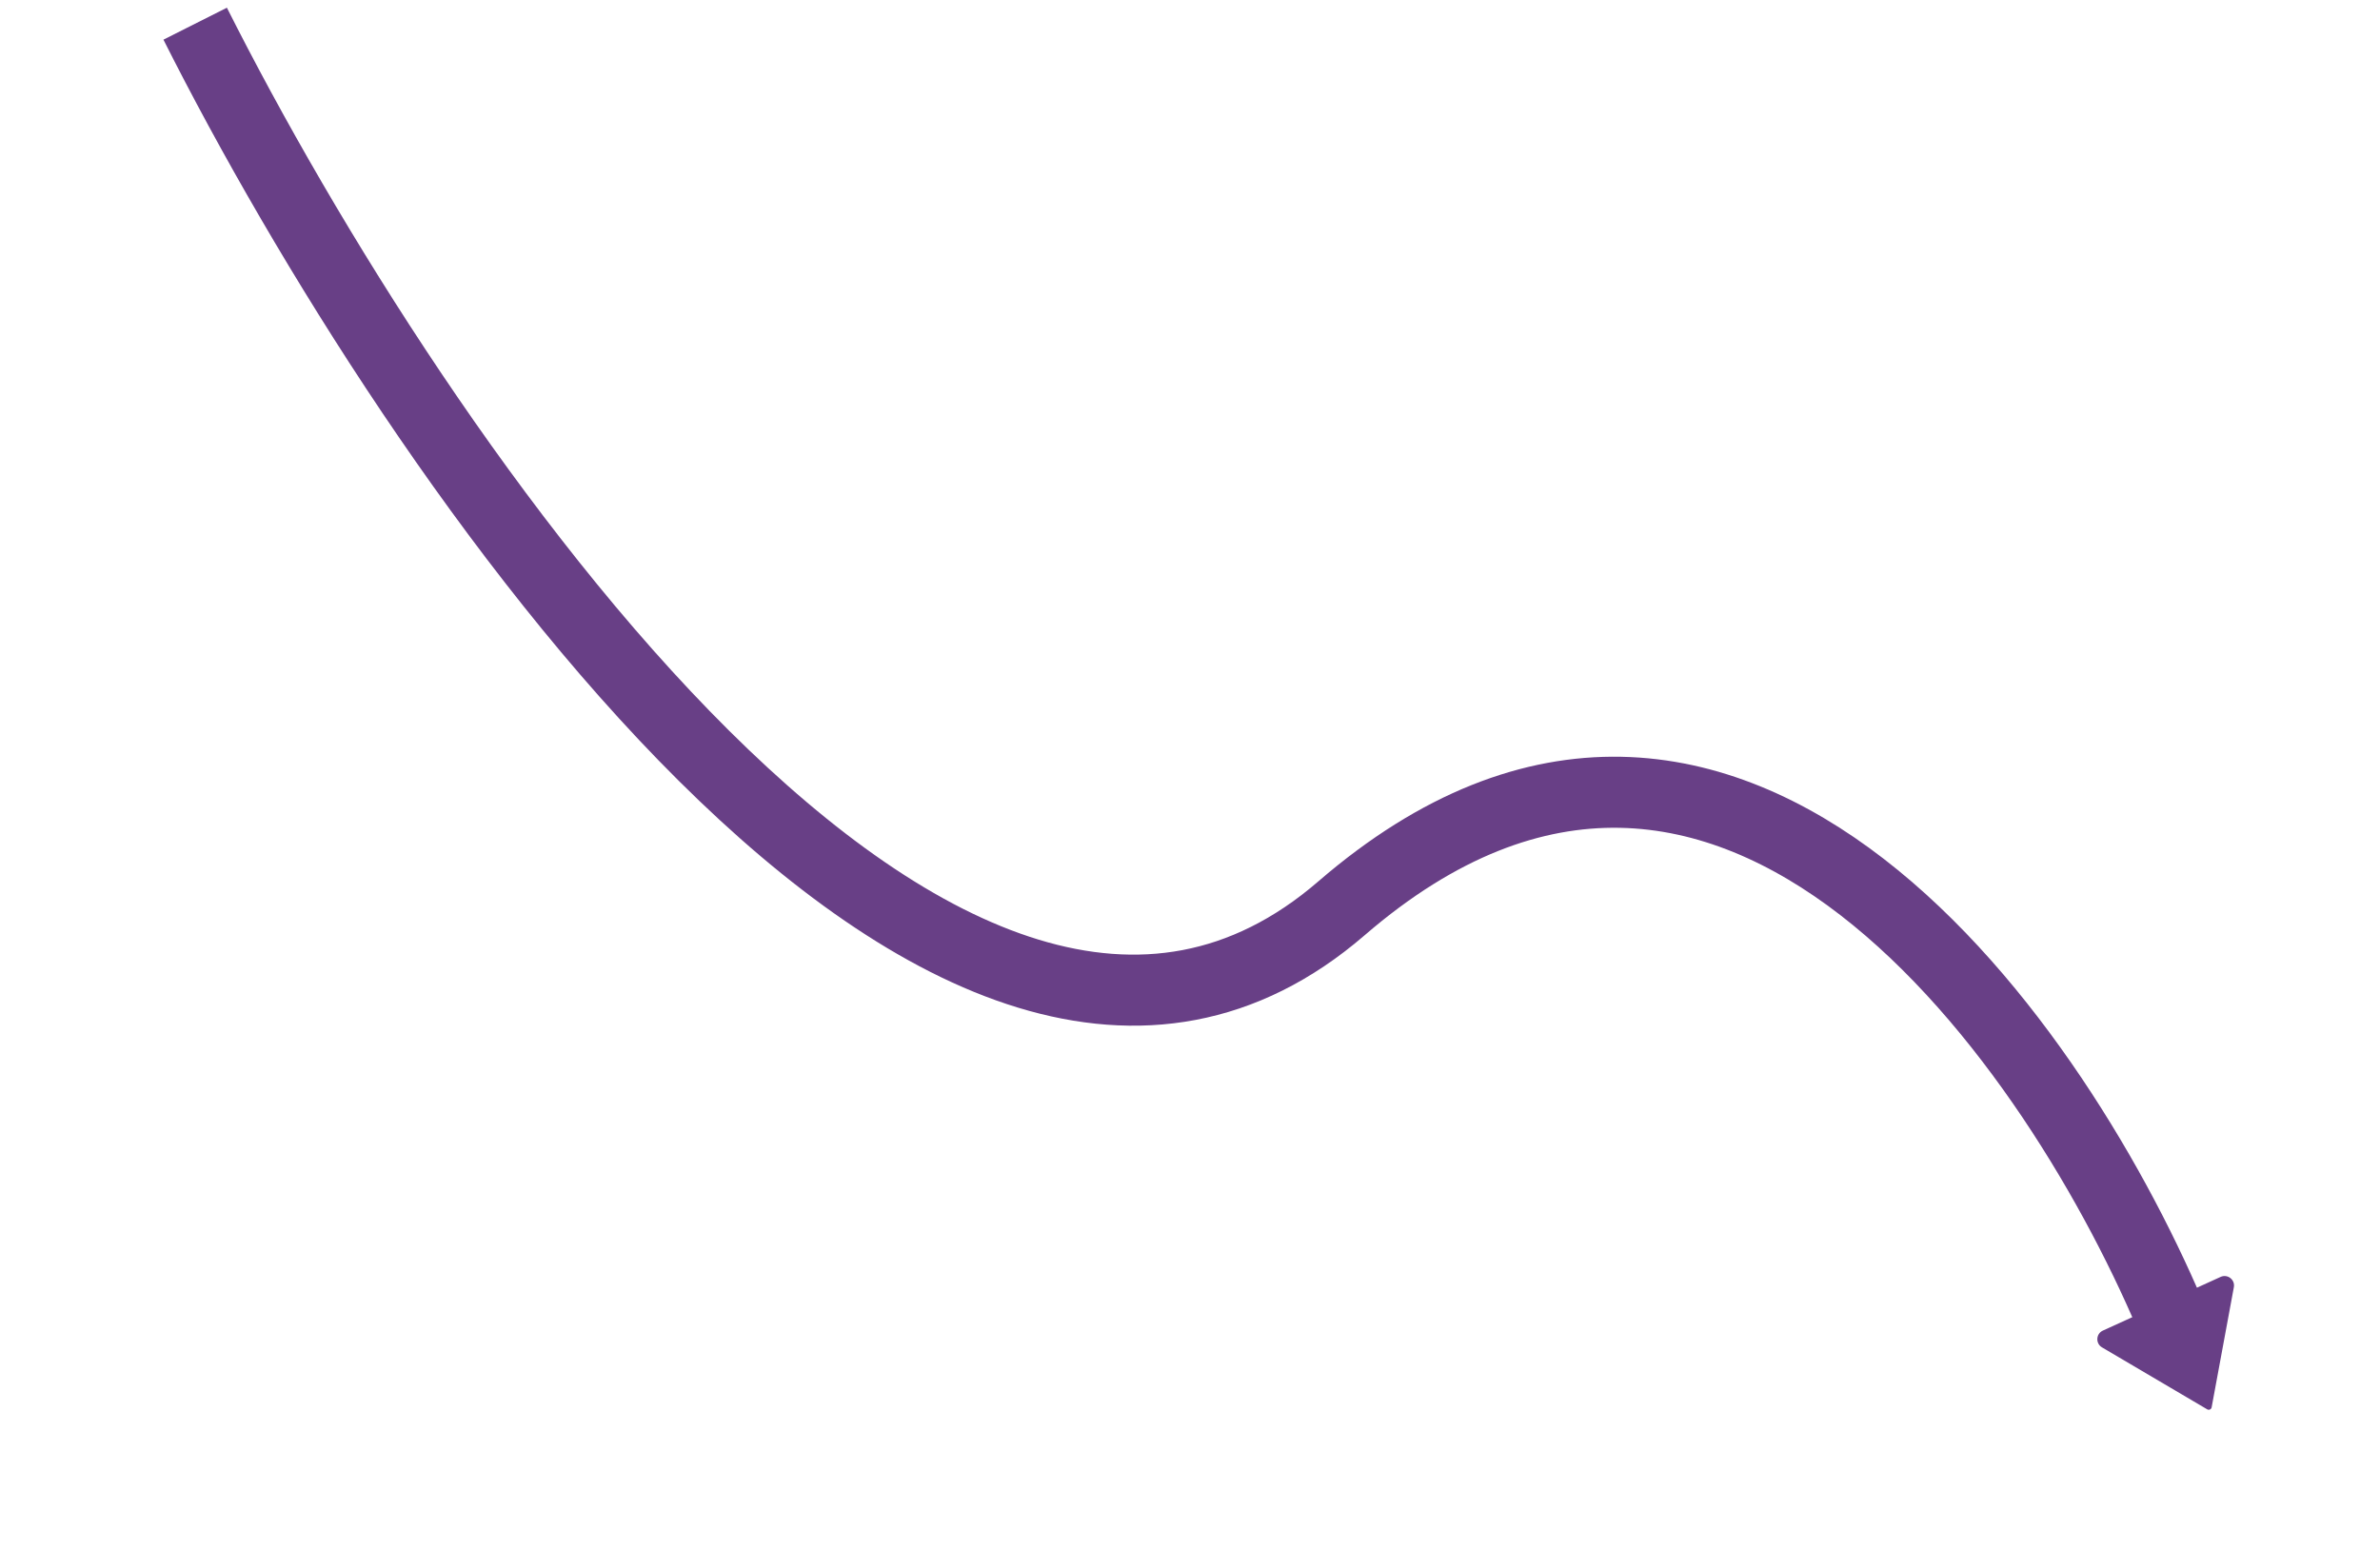 <svg width="201" height="131" viewBox="0 0 201 131" fill="none" xmlns="http://www.w3.org/2000/svg">
<path d="M16.483 2C34.999 38.769 80.283 105.186 113.293 76.702C146.302 48.218 174.034 88.532 183.774 112.25" stroke="#683F86" stroke-width="6"/>
<path d="M186.408 119.01L177.522 113.776C176.964 113.448 177.007 112.628 177.596 112.359L187.538 107.826C188.127 107.557 188.775 108.063 188.657 108.699L186.781 118.84C186.749 119.011 186.558 119.098 186.408 119.01Z" fill="#683F86"/>
</svg>
